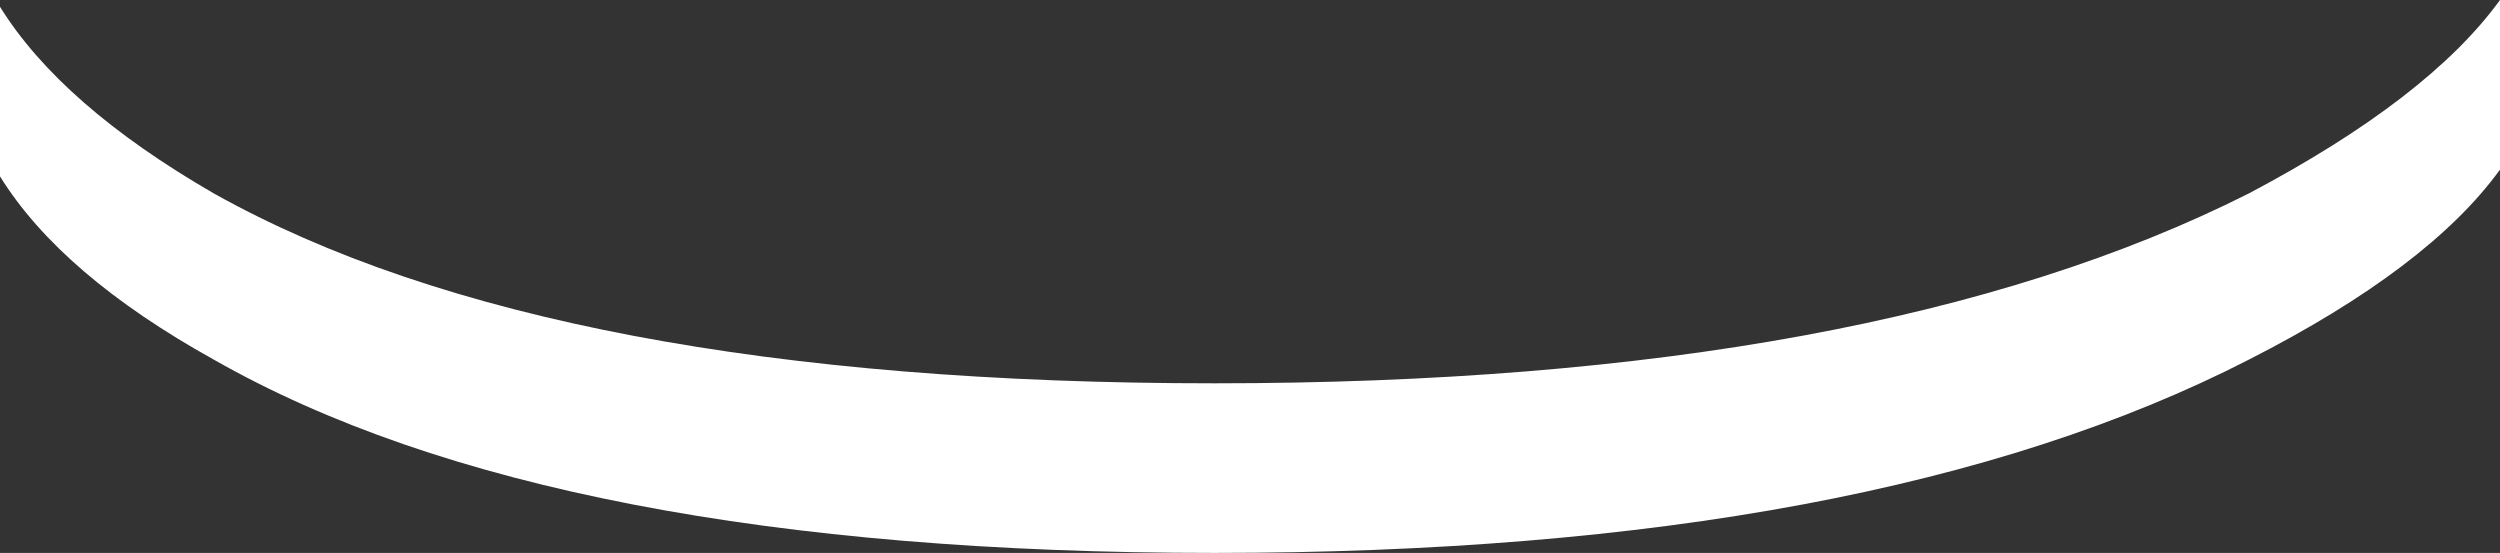 <?xml version="1.0" encoding="UTF-8" standalone="no"?>
<svg xmlns:xlink="http://www.w3.org/1999/xlink" height="8.15px" width="36.85px" xmlns="http://www.w3.org/2000/svg">
  <rect width="100%" height="100%" fill="#333333" stroke="none"/>
  <g transform="matrix(1.0, 0.0, 0.0, 1.0, 18.4, 19.1)">
    <path d="M-18.4 -19.0 Q-17.5 -17.55 -15.25 -16.25 -10.25 -13.45 -0.5 -13.45 9.2 -13.45 14.75 -16.25 17.4 -17.65 18.45 -19.1 L18.45 -16.6 Q17.4 -15.15 14.75 -13.8 9.2 -10.95 -0.5 -10.95 -10.25 -10.95 -15.25 -13.8 -17.5 -15.05 -18.4 -16.5 L-18.4 -19.0" fill="#ffffff" fill-rule="evenodd" stroke="none">
      <animate attributeName="fill" dur="2s" repeatCount="indefinite" values="#ffffff;#ffcc34"/>
      <animate attributeName="fill-opacity" dur="2s" repeatCount="indefinite" values="1.0;1.0"/>
      <animate attributeName="d" dur="2s" repeatCount="indefinite" values="M-18.4 -19.0 Q-17.5 -17.55 -15.25 -16.25 -10.25 -13.45 -0.5 -13.45 9.2 -13.45 14.75 -16.25 17.4 -17.65 18.45 -19.1 L18.45 -16.6 Q17.4 -15.15 14.75 -13.8 9.2 -10.95 -0.5 -10.95 -10.25 -10.95 -15.25 -13.8 -17.5 -15.05 -18.4 -16.5 L-18.4 -19.0;M-18.4 -19.0 Q-17.5 -17.55 -15.25 -16.25 -10.25 -13.45 -0.5 -13.45 9.2 -13.45 14.75 -16.25 17.4 -17.65 18.45 -19.1 L18.45 -16.6 Q17.4 -15.15 14.75 -13.8 9.2 -10.95 -0.5 -10.95 -10.25 -10.95 -15.25 -13.8 -17.5 -15.05 -18.4 -16.5 L-18.4 -19.0"/>
    </path>
    <path d="M-18.4 -19.0 L-18.4 -16.5 Q-17.5 -15.05 -15.25 -13.8 -10.25 -10.95 -0.5 -10.95 9.2 -10.95 14.75 -13.8 17.4 -15.15 18.45 -16.6 L18.45 -19.1 Q17.4 -17.65 14.75 -16.25 9.2 -13.45 -0.5 -13.45 -10.25 -13.45 -15.25 -16.25 -17.5 -17.55 -18.4 -19.0" fill="none" stroke="#000000" stroke-linecap="round" stroke-linejoin="round" stroke-opacity="0.0" stroke-width="1.0">
      <animate attributeName="stroke" dur="2s" repeatCount="indefinite" values="#000000;#000001"/>
      <animate attributeName="stroke-width" dur="2s" repeatCount="indefinite" values="0.0;0.0"/>
      <animate attributeName="fill-opacity" dur="2s" repeatCount="indefinite" values="0.0;0.0"/>
      <animate attributeName="d" dur="2s" repeatCount="indefinite" values="M-18.4 -19.0 L-18.4 -16.5 Q-17.5 -15.05 -15.25 -13.8 -10.25 -10.95 -0.5 -10.95 9.2 -10.95 14.75 -13.8 17.4 -15.15 18.45 -16.6 L18.45 -19.1 Q17.4 -17.65 14.75 -16.25 9.2 -13.45 -0.5 -13.45 -10.25 -13.45 -15.25 -16.25 -17.5 -17.55 -18.4 -19.0;M-18.4 -19.0 L-18.4 -16.5 Q-17.5 -15.05 -15.25 -13.8 -10.25 -10.95 -0.5 -10.95 9.2 -10.95 14.75 -13.8 17.4 -15.15 18.45 -16.6 L18.45 -19.1 Q17.4 -17.65 14.75 -16.25 9.2 -13.45 -0.5 -13.45 -10.25 -13.45 -15.25 -16.25 -17.5 -17.55 -18.4 -19.0"/>
    </path>
  </g>
</svg>
